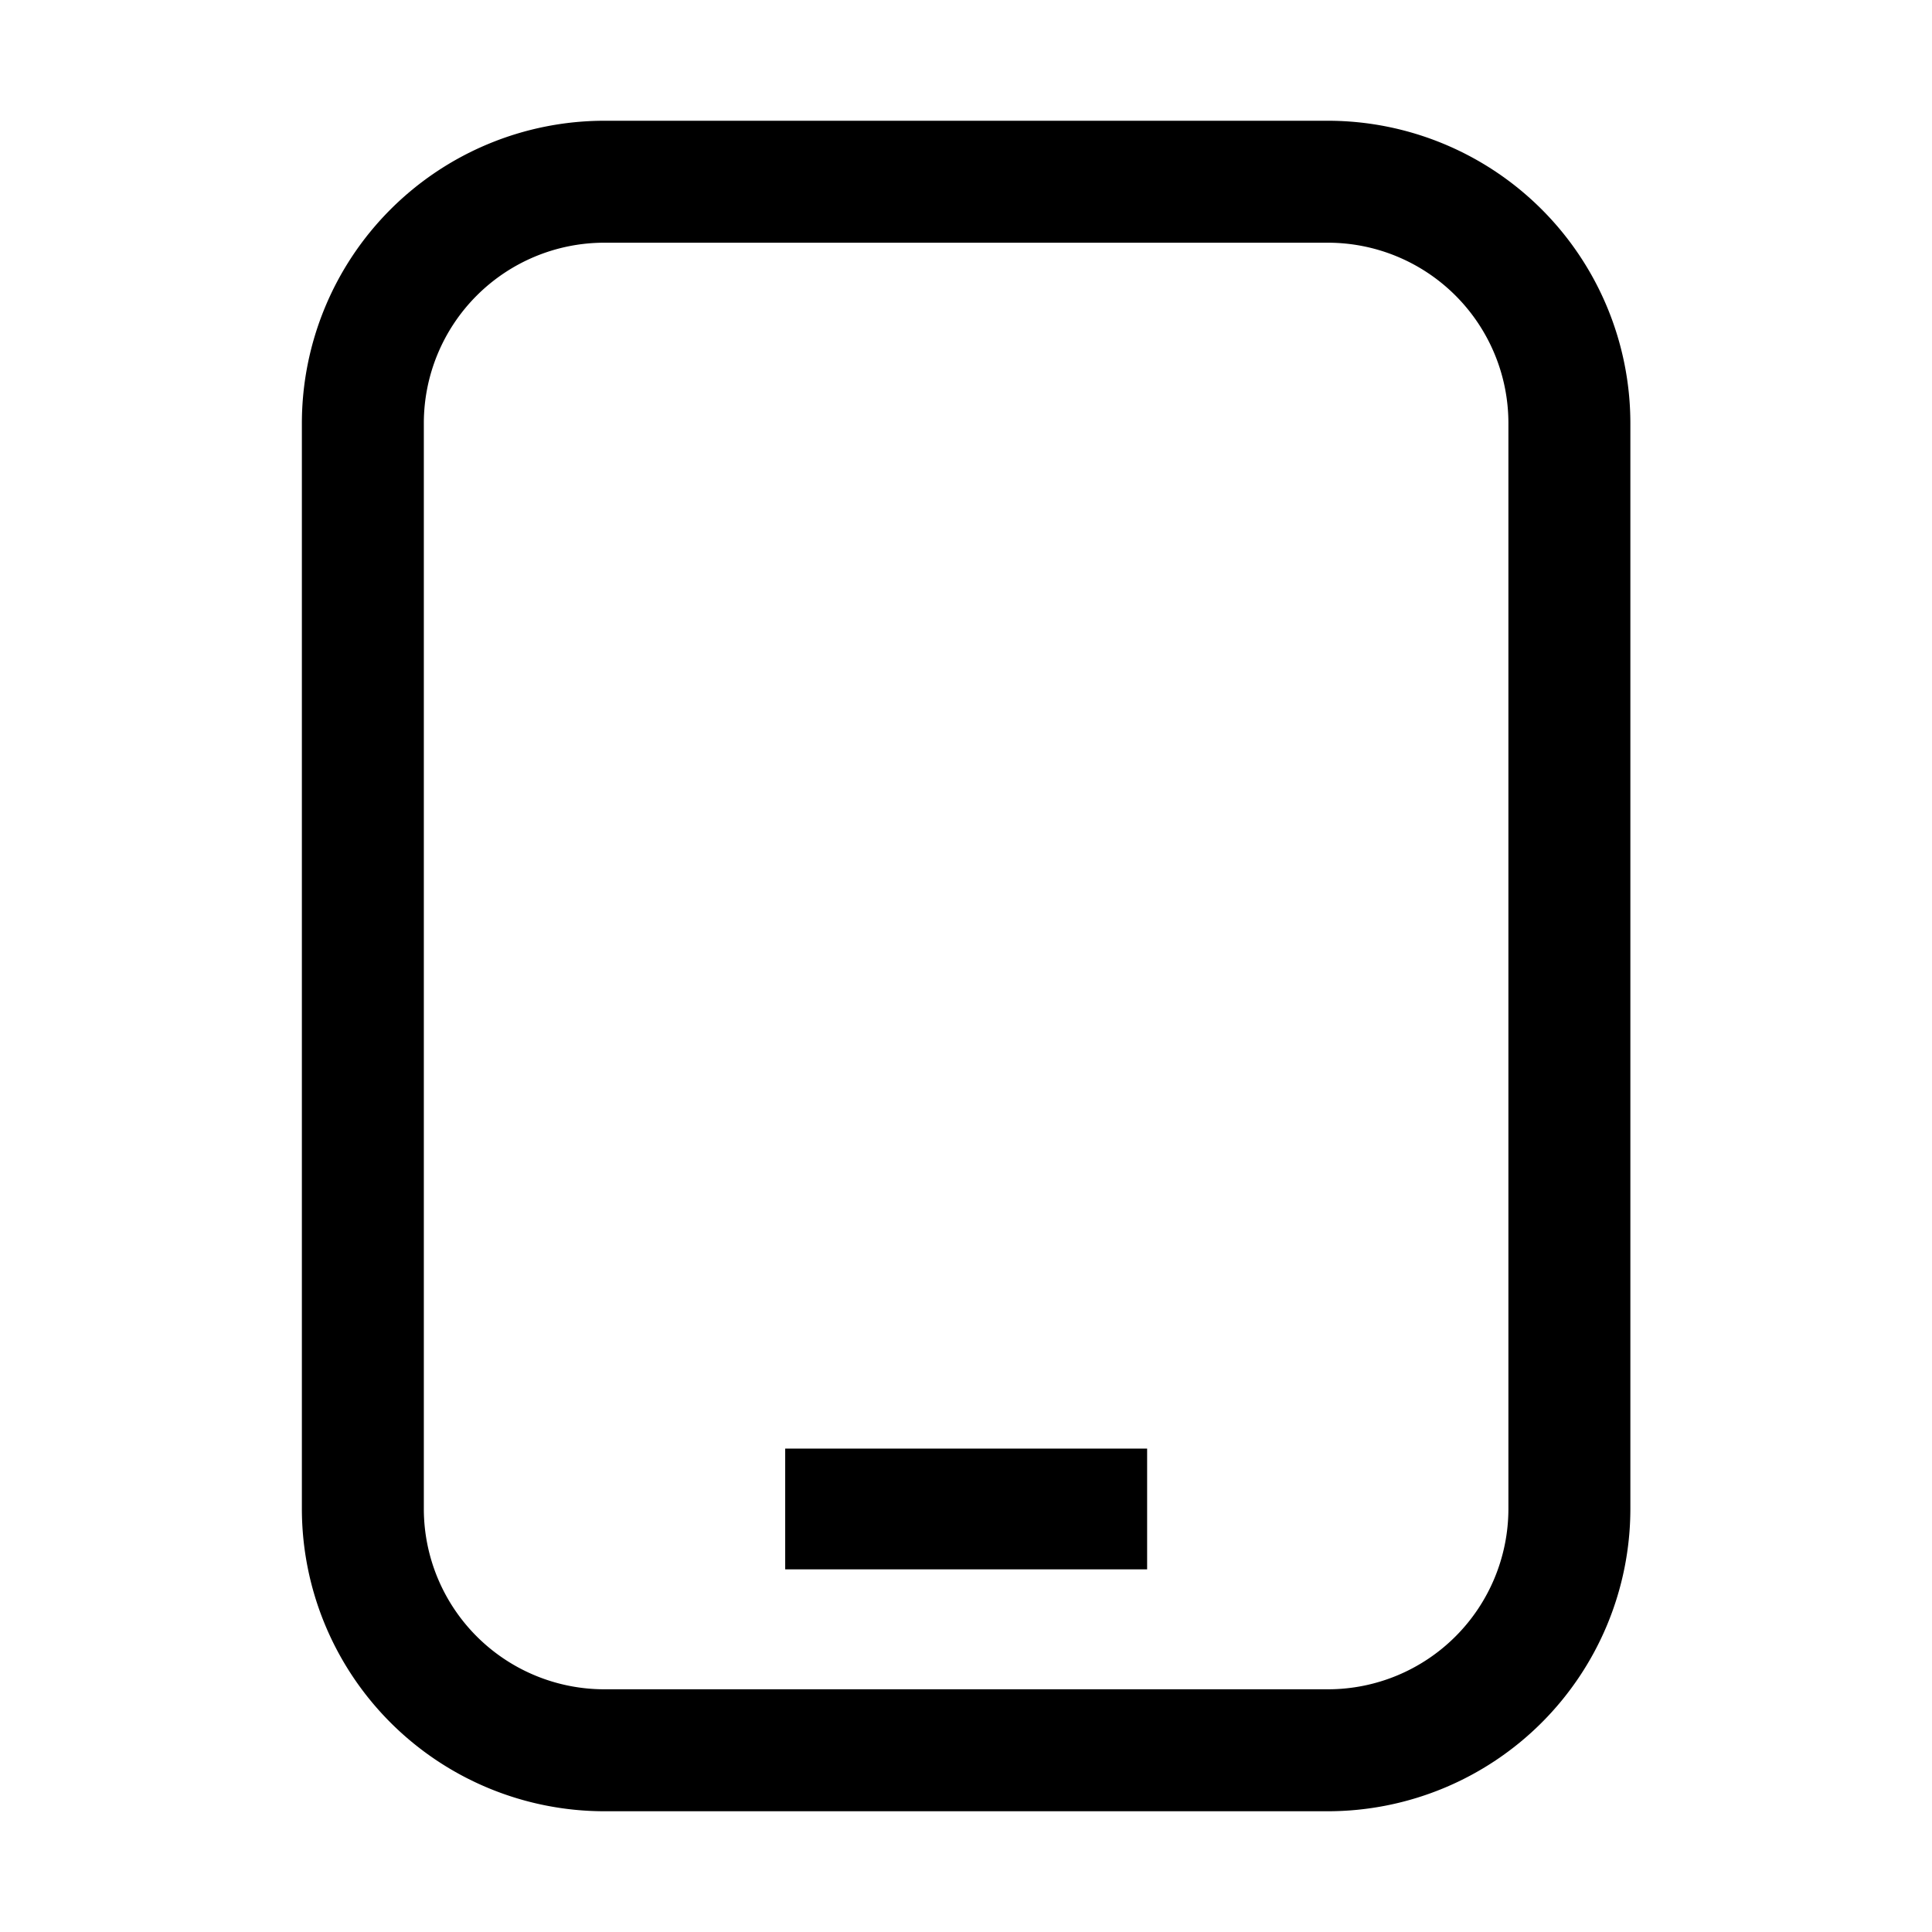 <svg xmlns="http://www.w3.org/2000/svg" viewBox="0 0 24 24"><path d="M14.25 17.995H9.754v1.5h4.496z"/><path fill-rule="evenodd" d="M7.505 1.5h8.993a3.76 3.76 0 0 1 3.755 3.755v13.49a3.76 3.76 0 0 1-3.755 3.755H7.505a3.76 3.76 0 0 1-3.755-3.755V5.255A3.76 3.76 0 0 1 7.505 1.5m10.576 18.828c.42-.42.656-.99.657-1.583V5.255a2.243 2.243 0 0 0-2.24-2.24H7.505a2.243 2.243 0 0 0-2.24 2.24v13.49a2.243 2.243 0 0 0 2.24 2.24h8.993a2.24 2.24 0 0 0 1.583-.657" clip-rule="evenodd"/></svg>